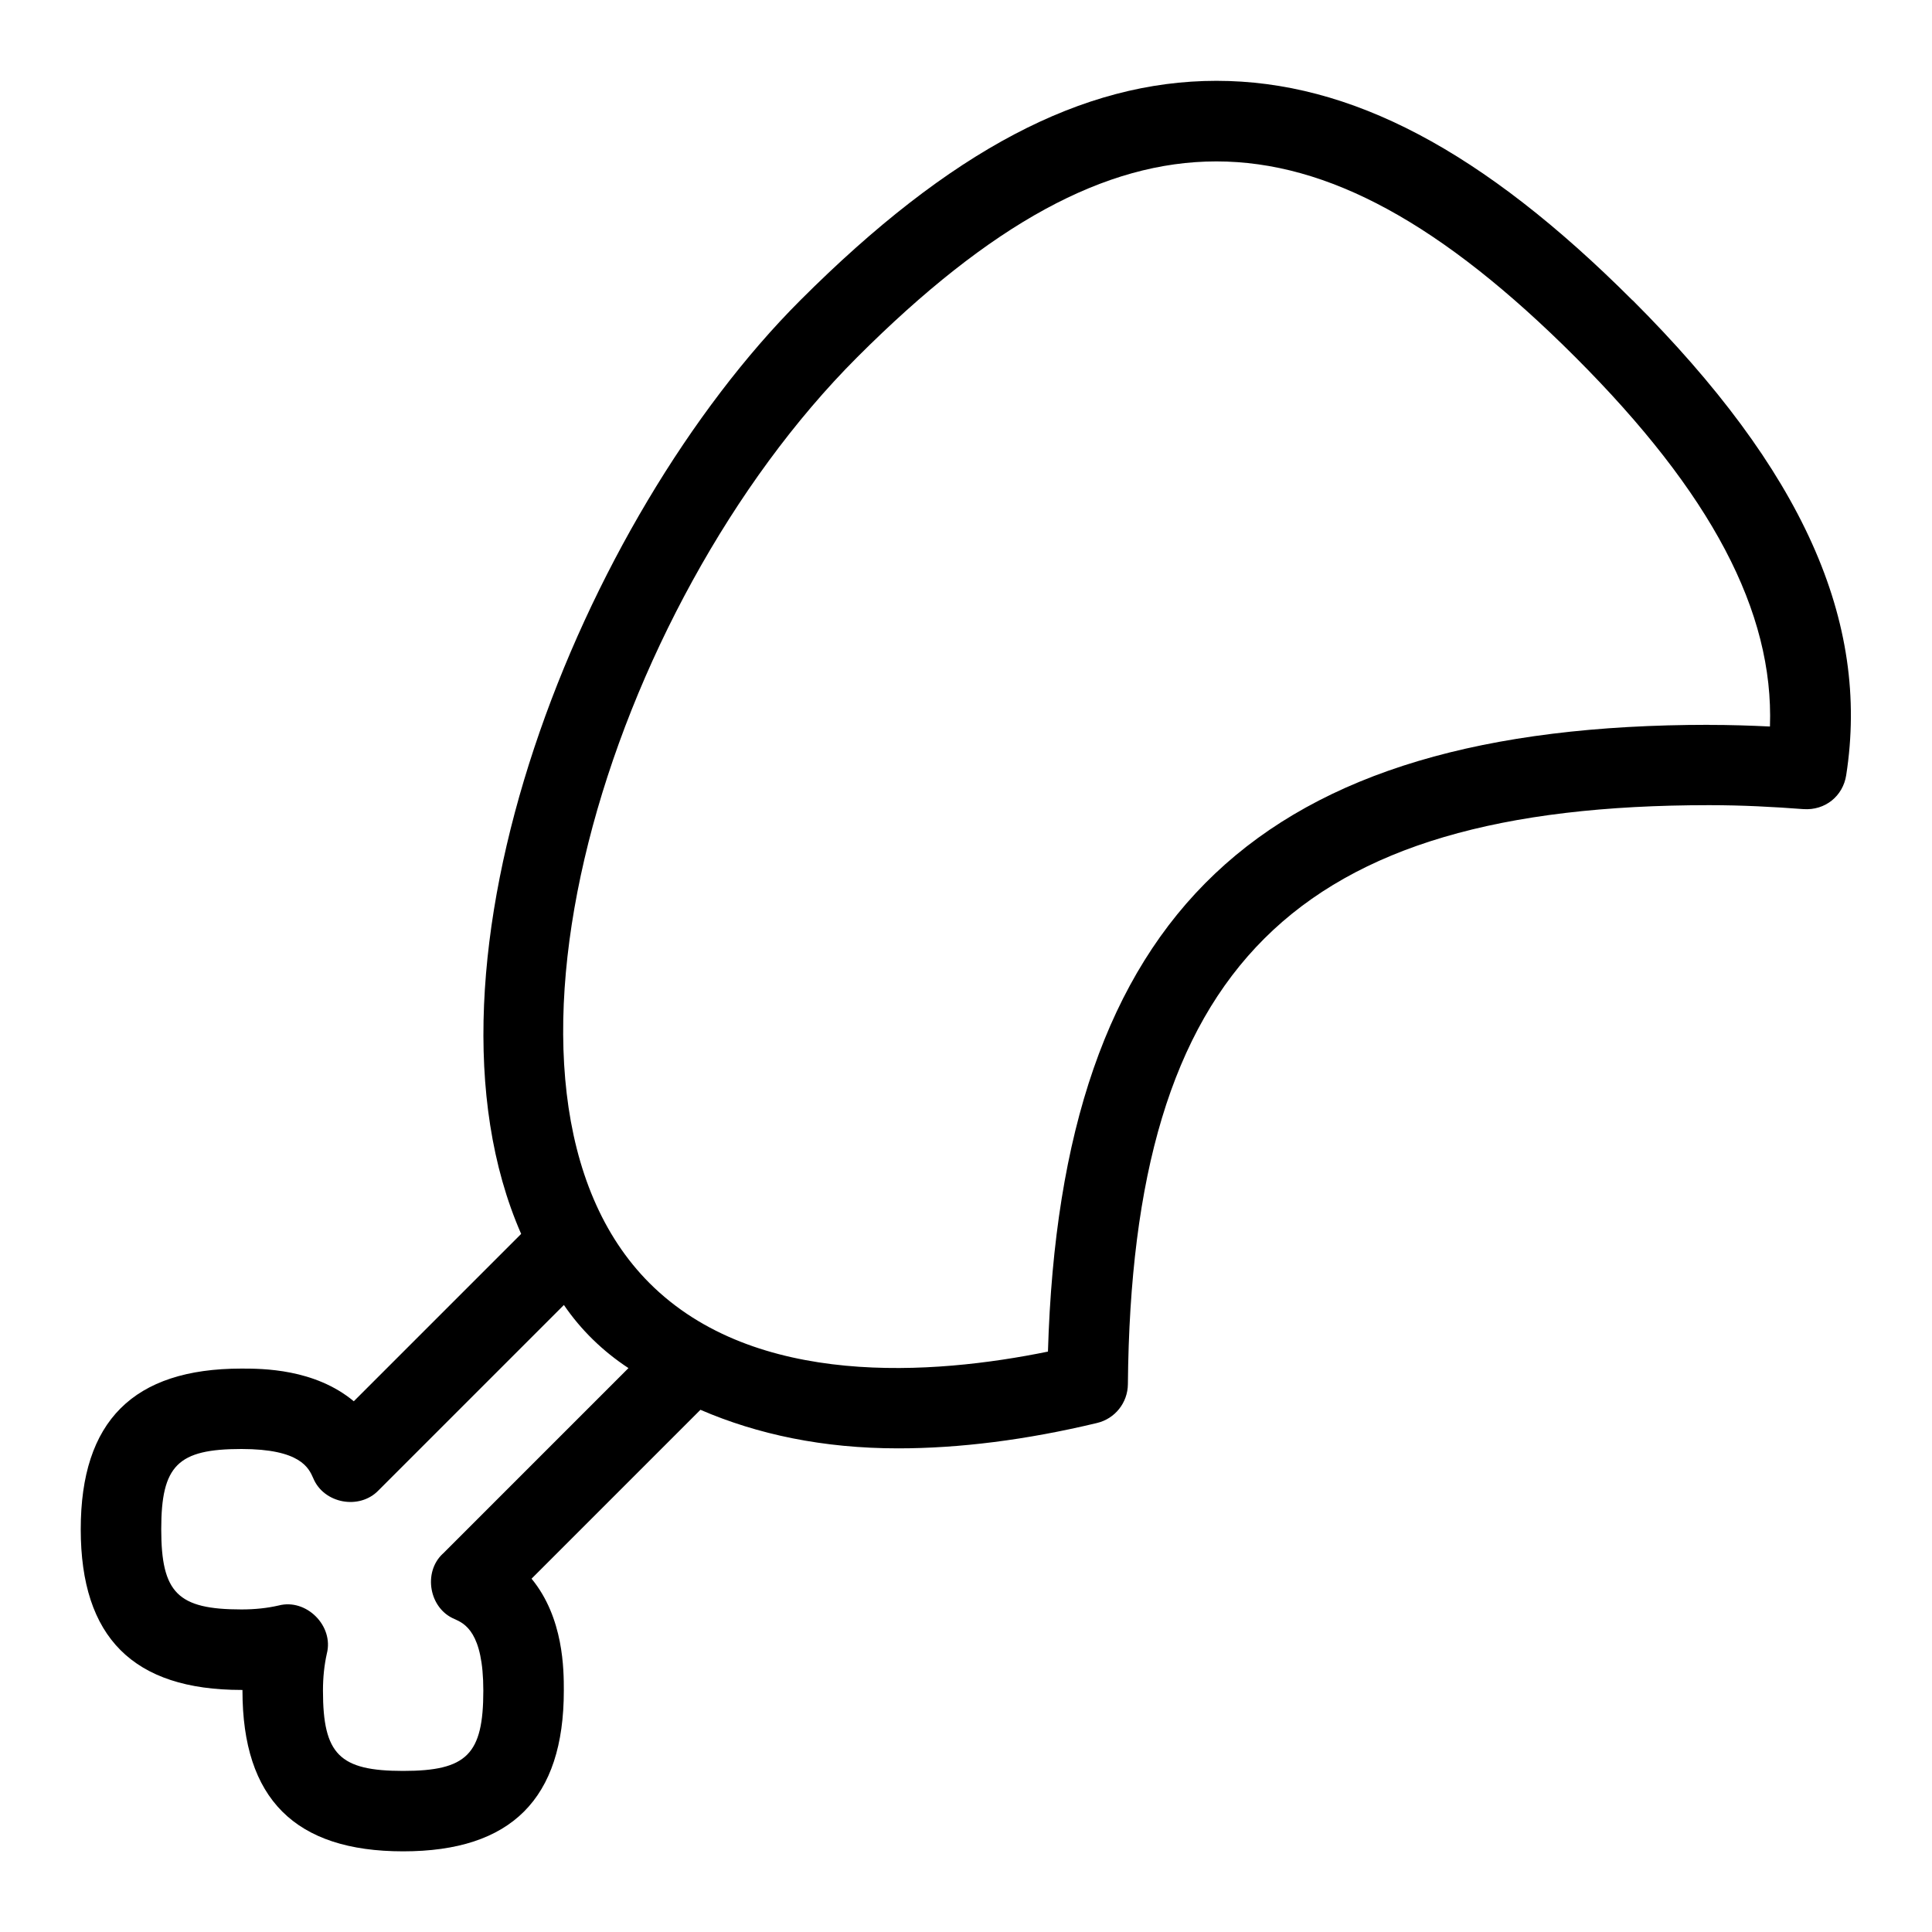 <svg id="Layer_1" viewBox="0 0 24 24" xmlns="http://www.w3.org/2000/svg" data-name="Layer 1"><path d="m20.279 3.73c-1.86-1.86-3.502-2.726-5.168-2.726s-3.309.866-5.169 2.726c-2.722 2.722-4.938 8.243-3.468 11.598l-2.079 2.079c-.488-.406-1.139-.406-1.396-.406-1.343 0-1.996.653-1.996 1.996s.653 1.996 1.996 1.996h.013v.009c0 1.343.653 1.996 1.996 1.996s1.996-.653 1.996-1.996c0-.256 0-.904-.401-1.391l2.098-2.098c.709.306 1.525.479 2.455.479.762 0 1.591-.104 2.471-.315.224-.053.382-.252.384-.482.046-5.176 2.071-7.193 7.221-7.193.413 0 .797.021 1.17.049.272.019.492-.163.532-.421.299-1.915-.544-3.791-2.654-5.901zm-14.781 15.573c-.246.233-.165.679.148.809.125.056.358.161.358.89 0 .792-.205.997-.996.997s-.996-.205-.996-.997c0-.166.016-.316.048-.46.089-.345-.255-.688-.598-.598-.144.033-.295.049-.463.049-.791 0-.996-.205-.996-.997s.205-.996.996-.996c.732 0 .836.235.892.362.13.316.574.399.811.152l2.303-2.303c.213.312.484.575.802.784l-2.308 2.308zm15.733-10.299c-5.577 0-8.052 2.334-8.213 7.786-1.419.29-3.638.46-4.949-.85-2.361-2.361-.524-8.399 2.579-11.502 1.66-1.66 3.078-2.433 4.462-2.433s2.801.773 4.461 2.433c1.686 1.687 2.465 3.158 2.416 4.587-.244-.012-.495-.02-.757-.02z"/></svg>